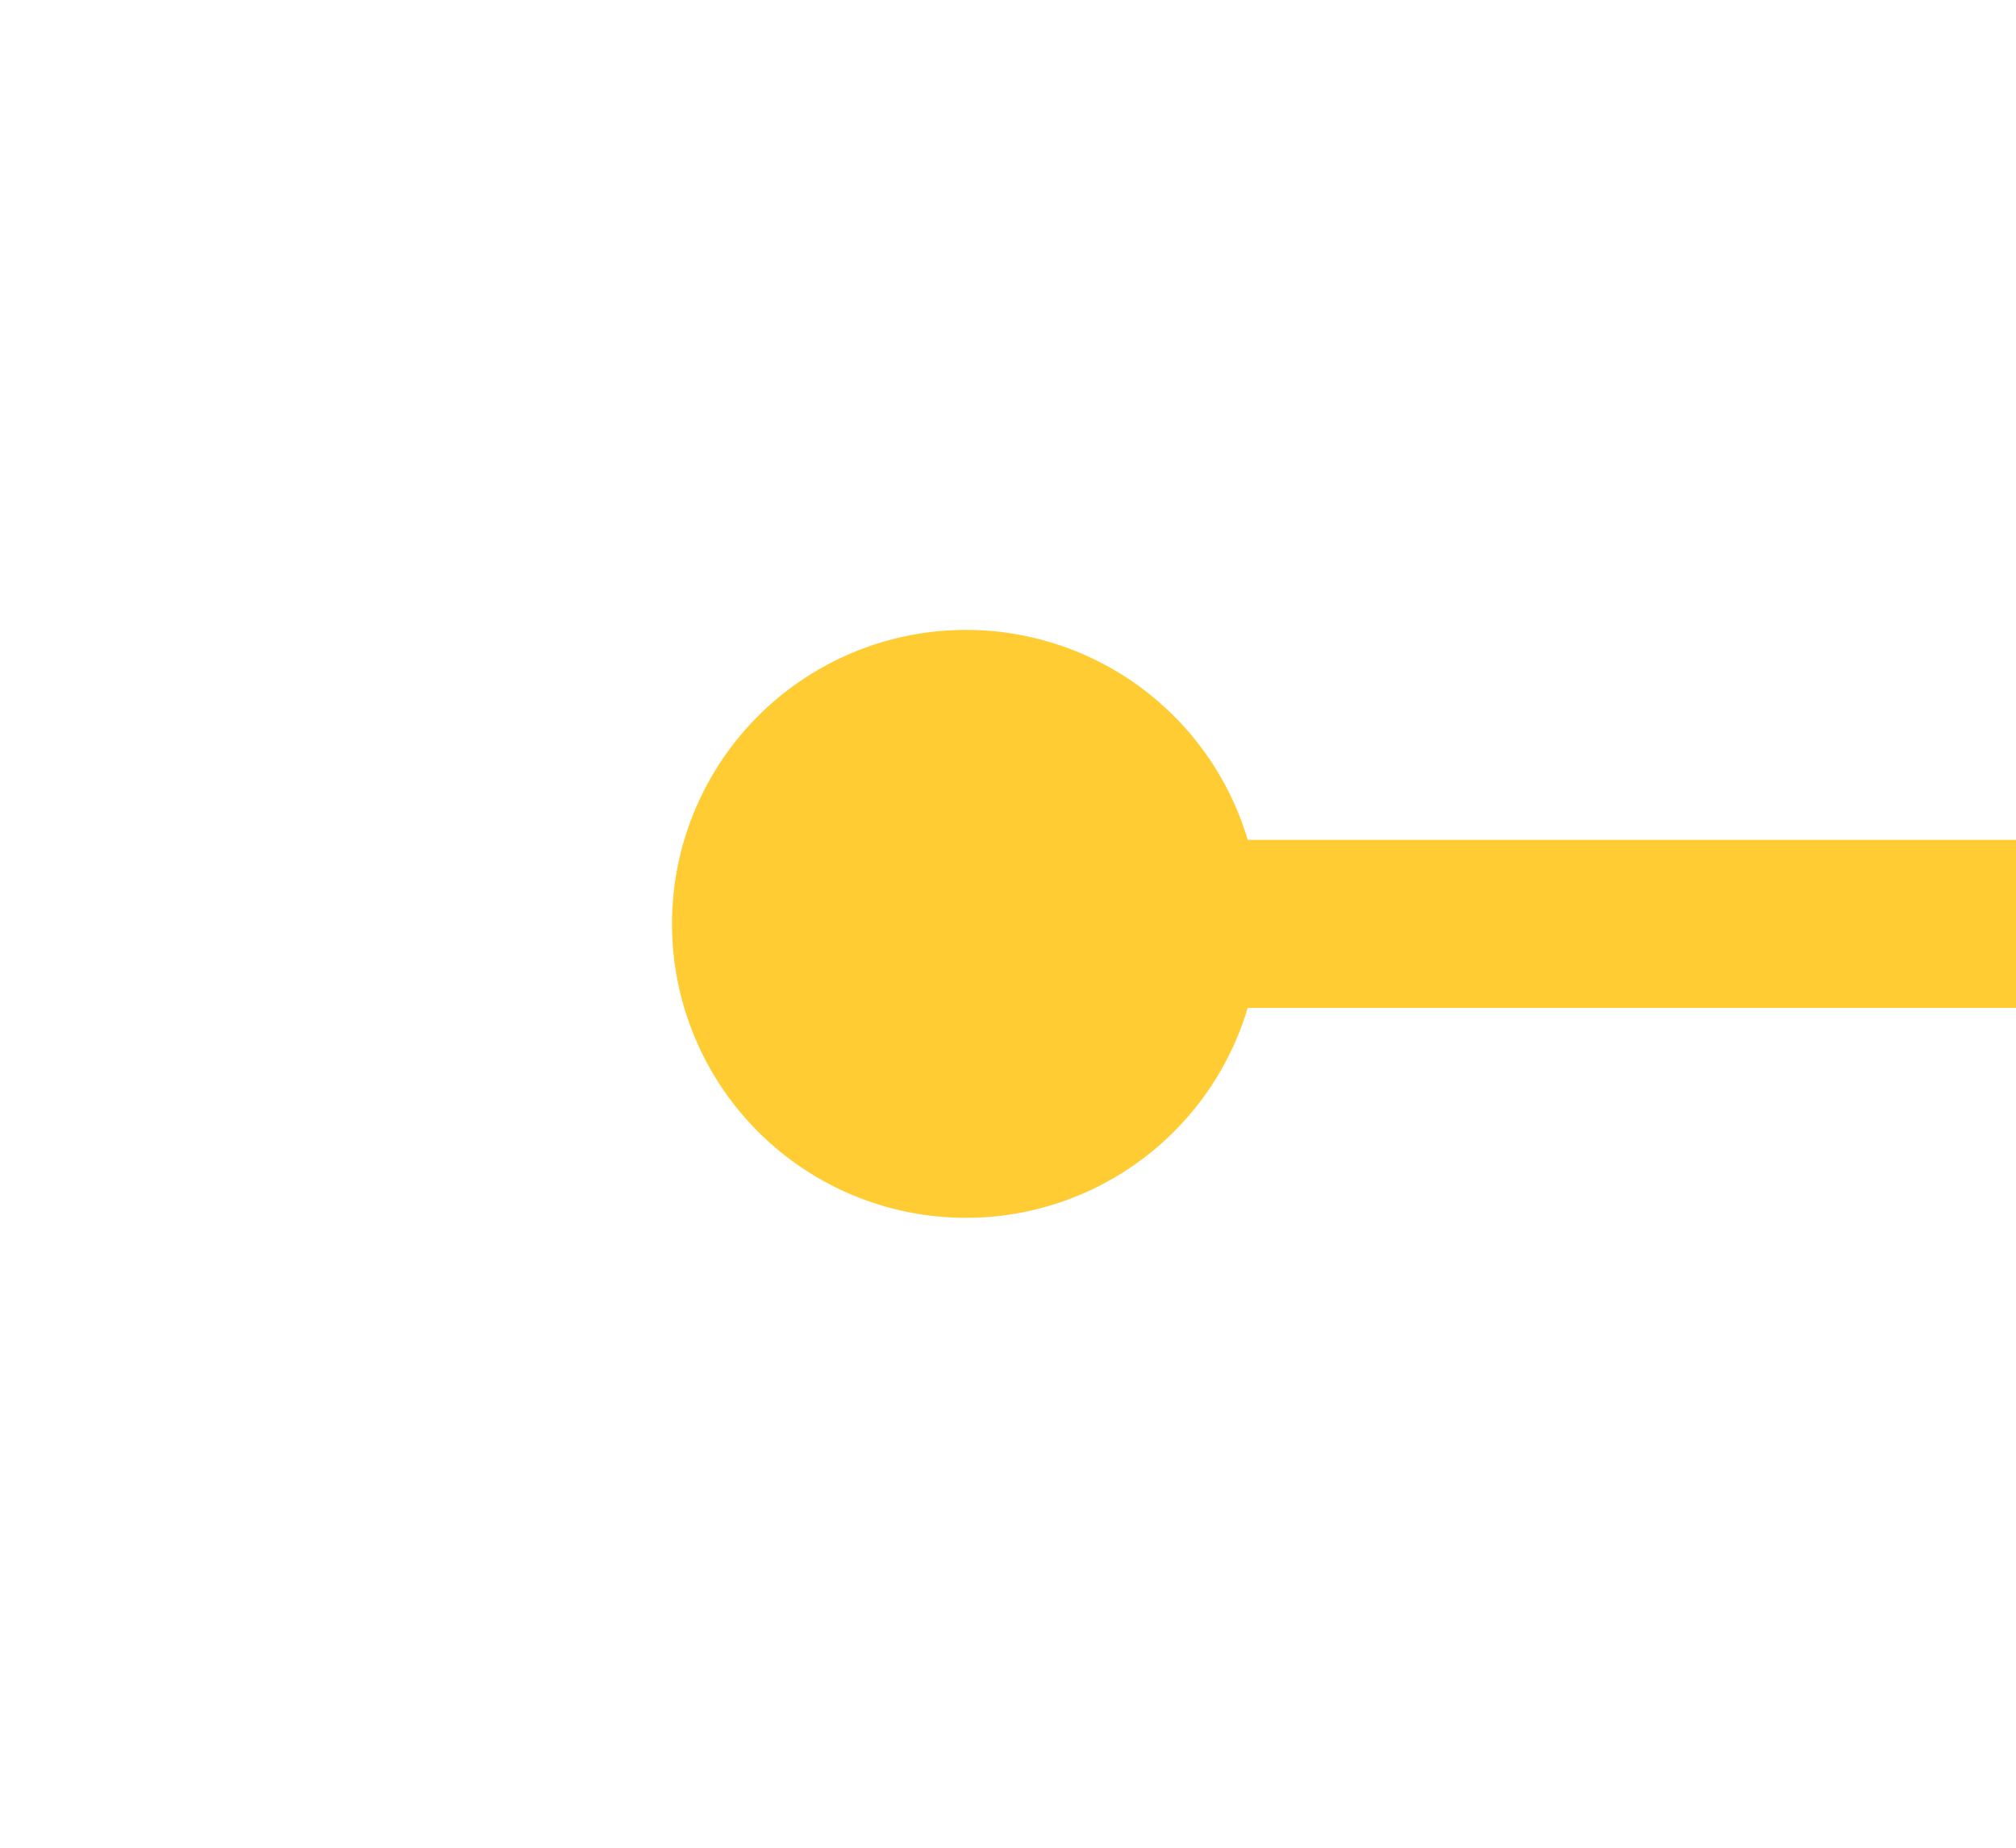 ﻿<?xml version="1.0" encoding="utf-8"?>
<svg version="1.1" xmlns:xlink="http://www.w3.org/1999/xlink" width="24px" height="22px" preserveAspectRatio="xMinYMid meet" viewBox="1398 419  24 20" xmlns="http://www.w3.org/2000/svg">
  <g transform="matrix(-1 0 0 -1 2820 858 )">
    <path d="M 1176.5 425.5  A 3.5 3.5 0 0 0 1173 429 A 3.5 3.5 0 0 0 1176.5 432.5 A 3.5 3.5 0 0 0 1180 429 A 3.5 3.5 0 0 0 1176.5 425.5 Z M 1410.5 425.5  A 3.5 3.5 0 0 0 1407 429 A 3.5 3.5 0 0 0 1410.5 432.5 A 3.5 3.5 0 0 0 1414 429 A 3.5 3.5 0 0 0 1410.5 425.5 Z " fill-rule="nonzero" fill="#ffcc33" stroke="none" />
    <path d="M 1175 429  L 1412 429  " stroke-width="2" stroke="#ffcc33" fill="none" />
  </g>
</svg>